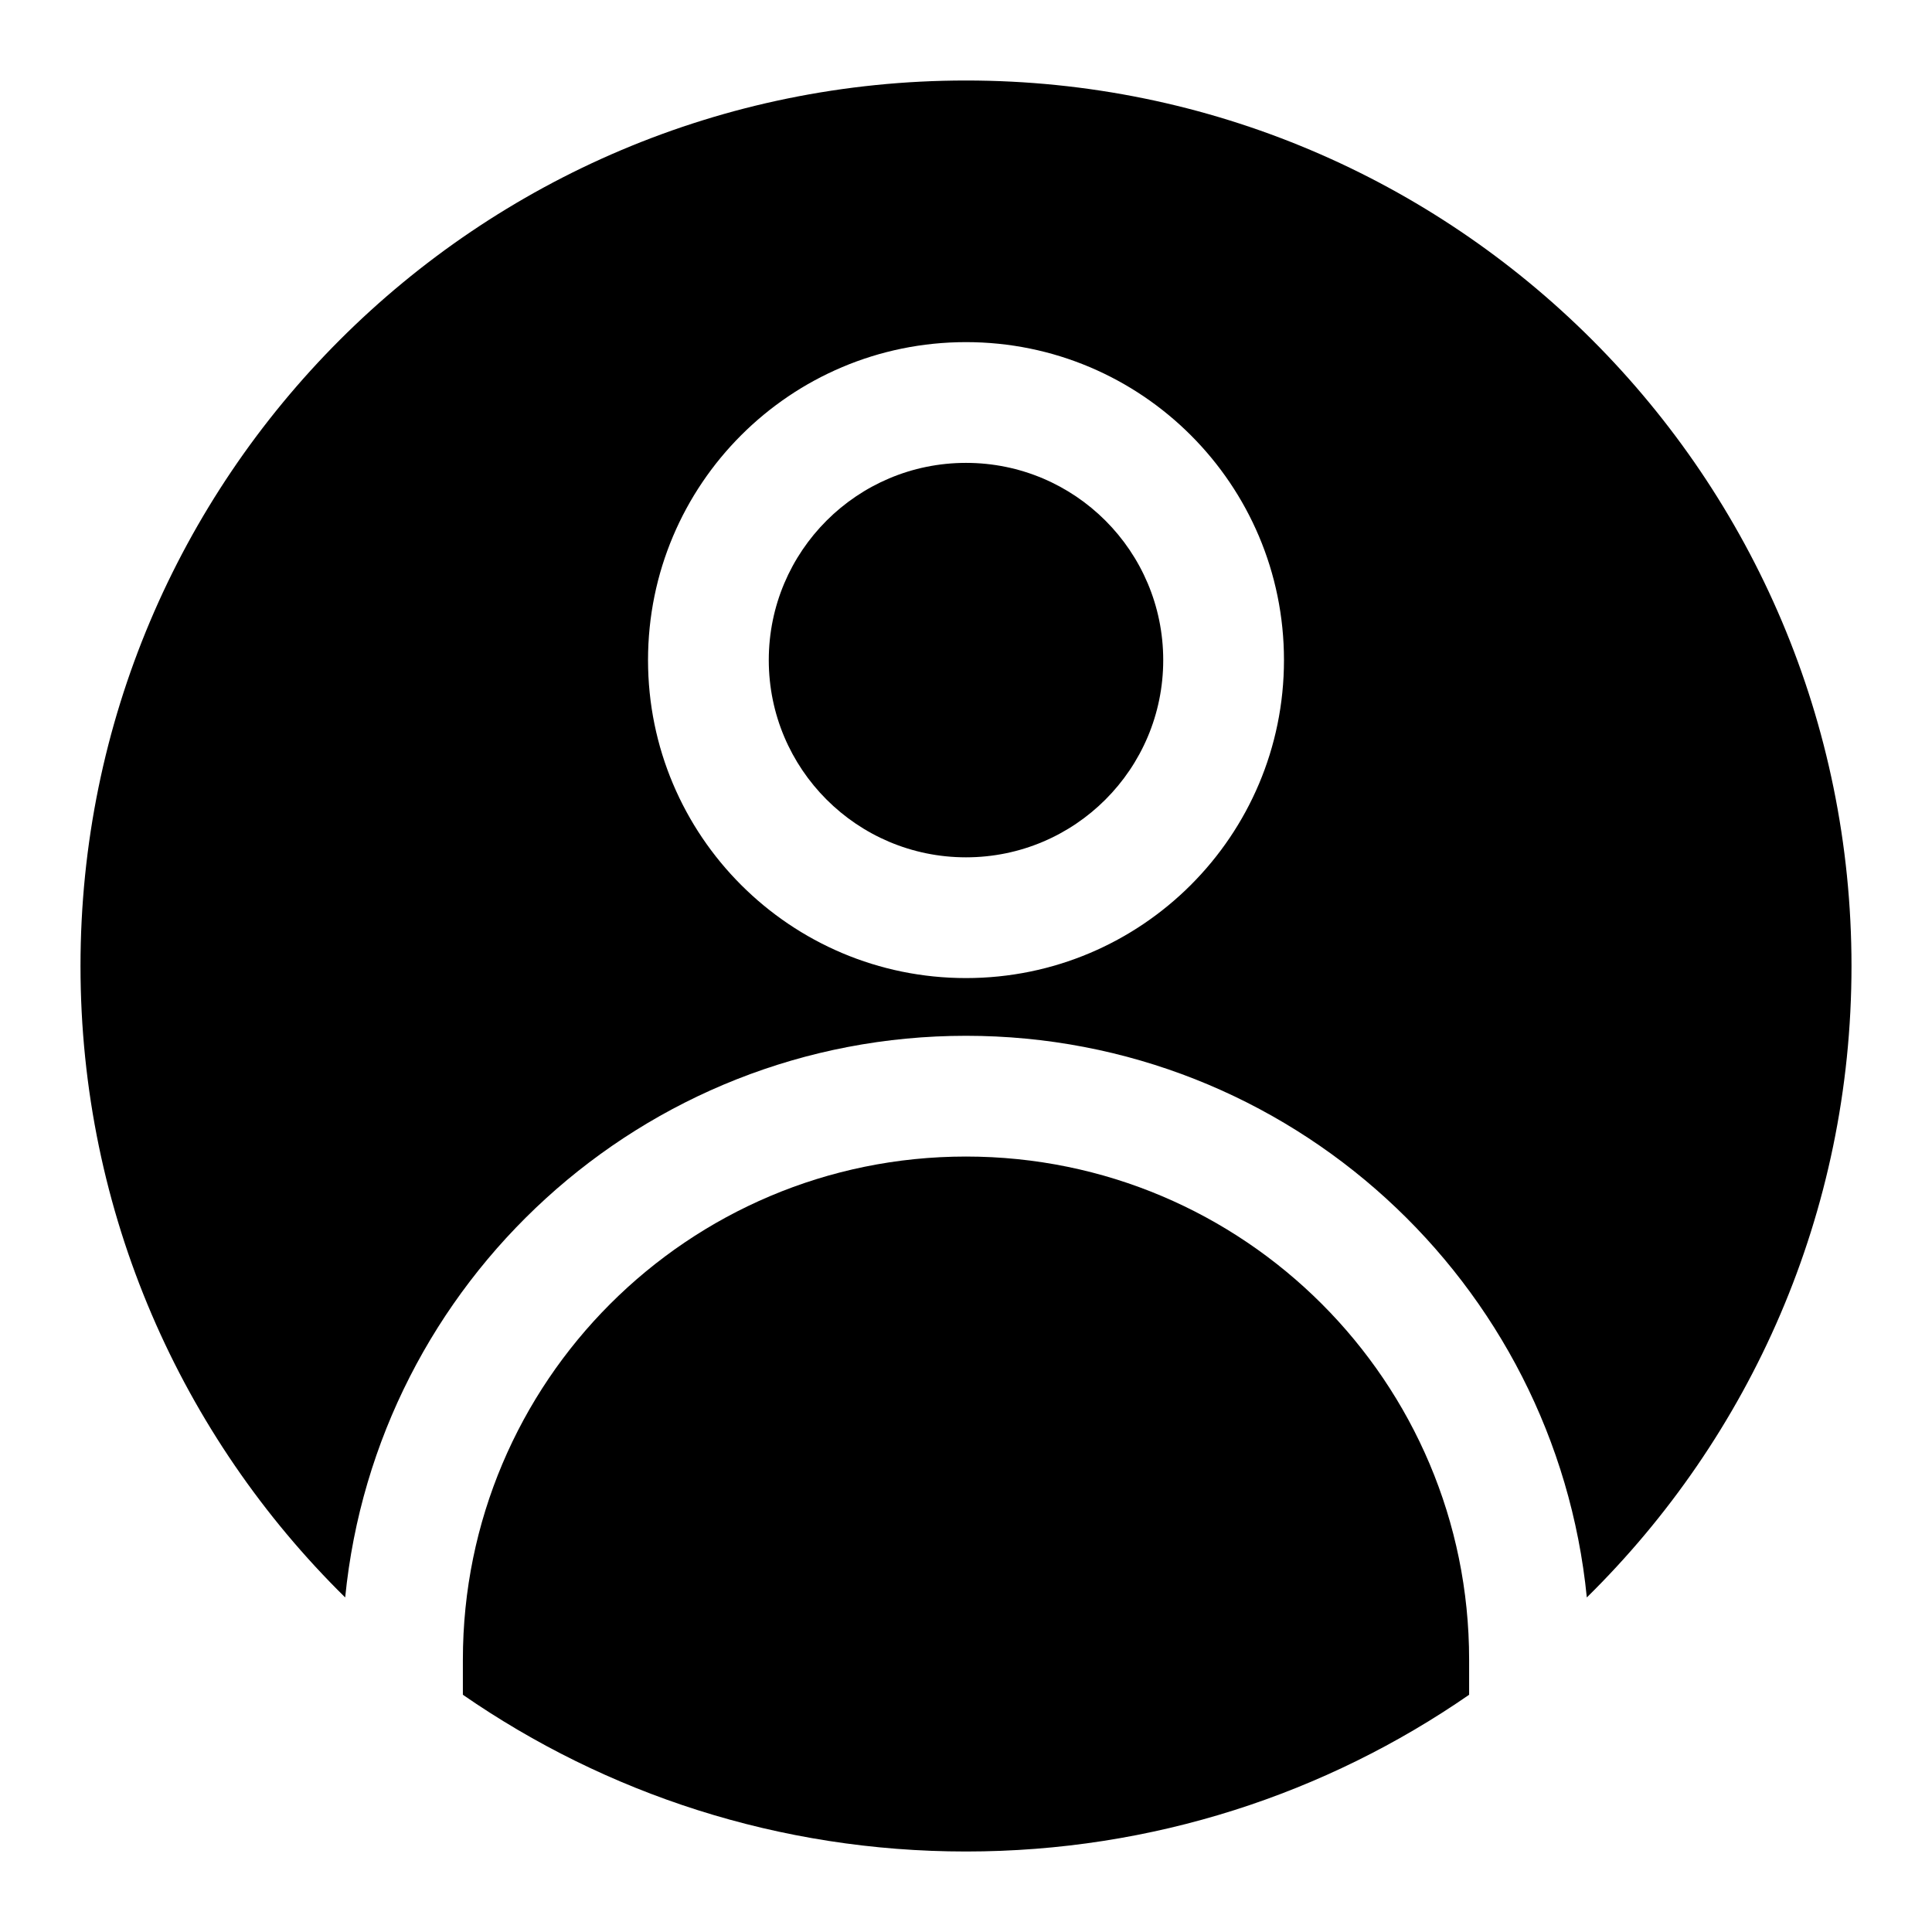 <svg width="24" height="24" viewBox="0 0 24 24" fill="none" xmlns="http://www.w3.org/2000/svg">
<path d="M18.25 21.053C16.475 22.281 14.322 23 12 23C9.678 23 7.525 22.281 5.75 21.053V20.617C5.75 17.165 8.548 14.367 12 14.367C15.452 14.367 18.25 17.165 18.25 20.617V21.053Z" fill="black"/>
<path d="M12 5.75C10.647 5.75 9.55 6.847 9.55 8.2C9.55 9.553 10.647 10.65 12 10.65C13.353 10.65 14.45 9.553 14.45 8.2C14.45 6.847 13.353 5.75 12 5.75Z" fill="black"/>
<path fill-rule="evenodd" clip-rule="evenodd" d="M19.712 19.844C19.324 15.927 16.019 12.867 12 12.867C7.981 12.867 4.676 15.927 4.288 19.844C2.259 17.848 1 15.071 1 12C1 5.925 5.925 1 12 1C18.075 1 23 5.925 23 12C23 15.071 21.741 17.848 19.712 19.844ZM8.05 8.2C8.05 6.018 9.818 4.25 12 4.25C14.181 4.25 15.95 6.018 15.95 8.2C15.95 10.382 14.181 12.15 12 12.15C9.818 12.15 8.05 10.382 8.05 8.2Z" fill="black"/>
</svg>
